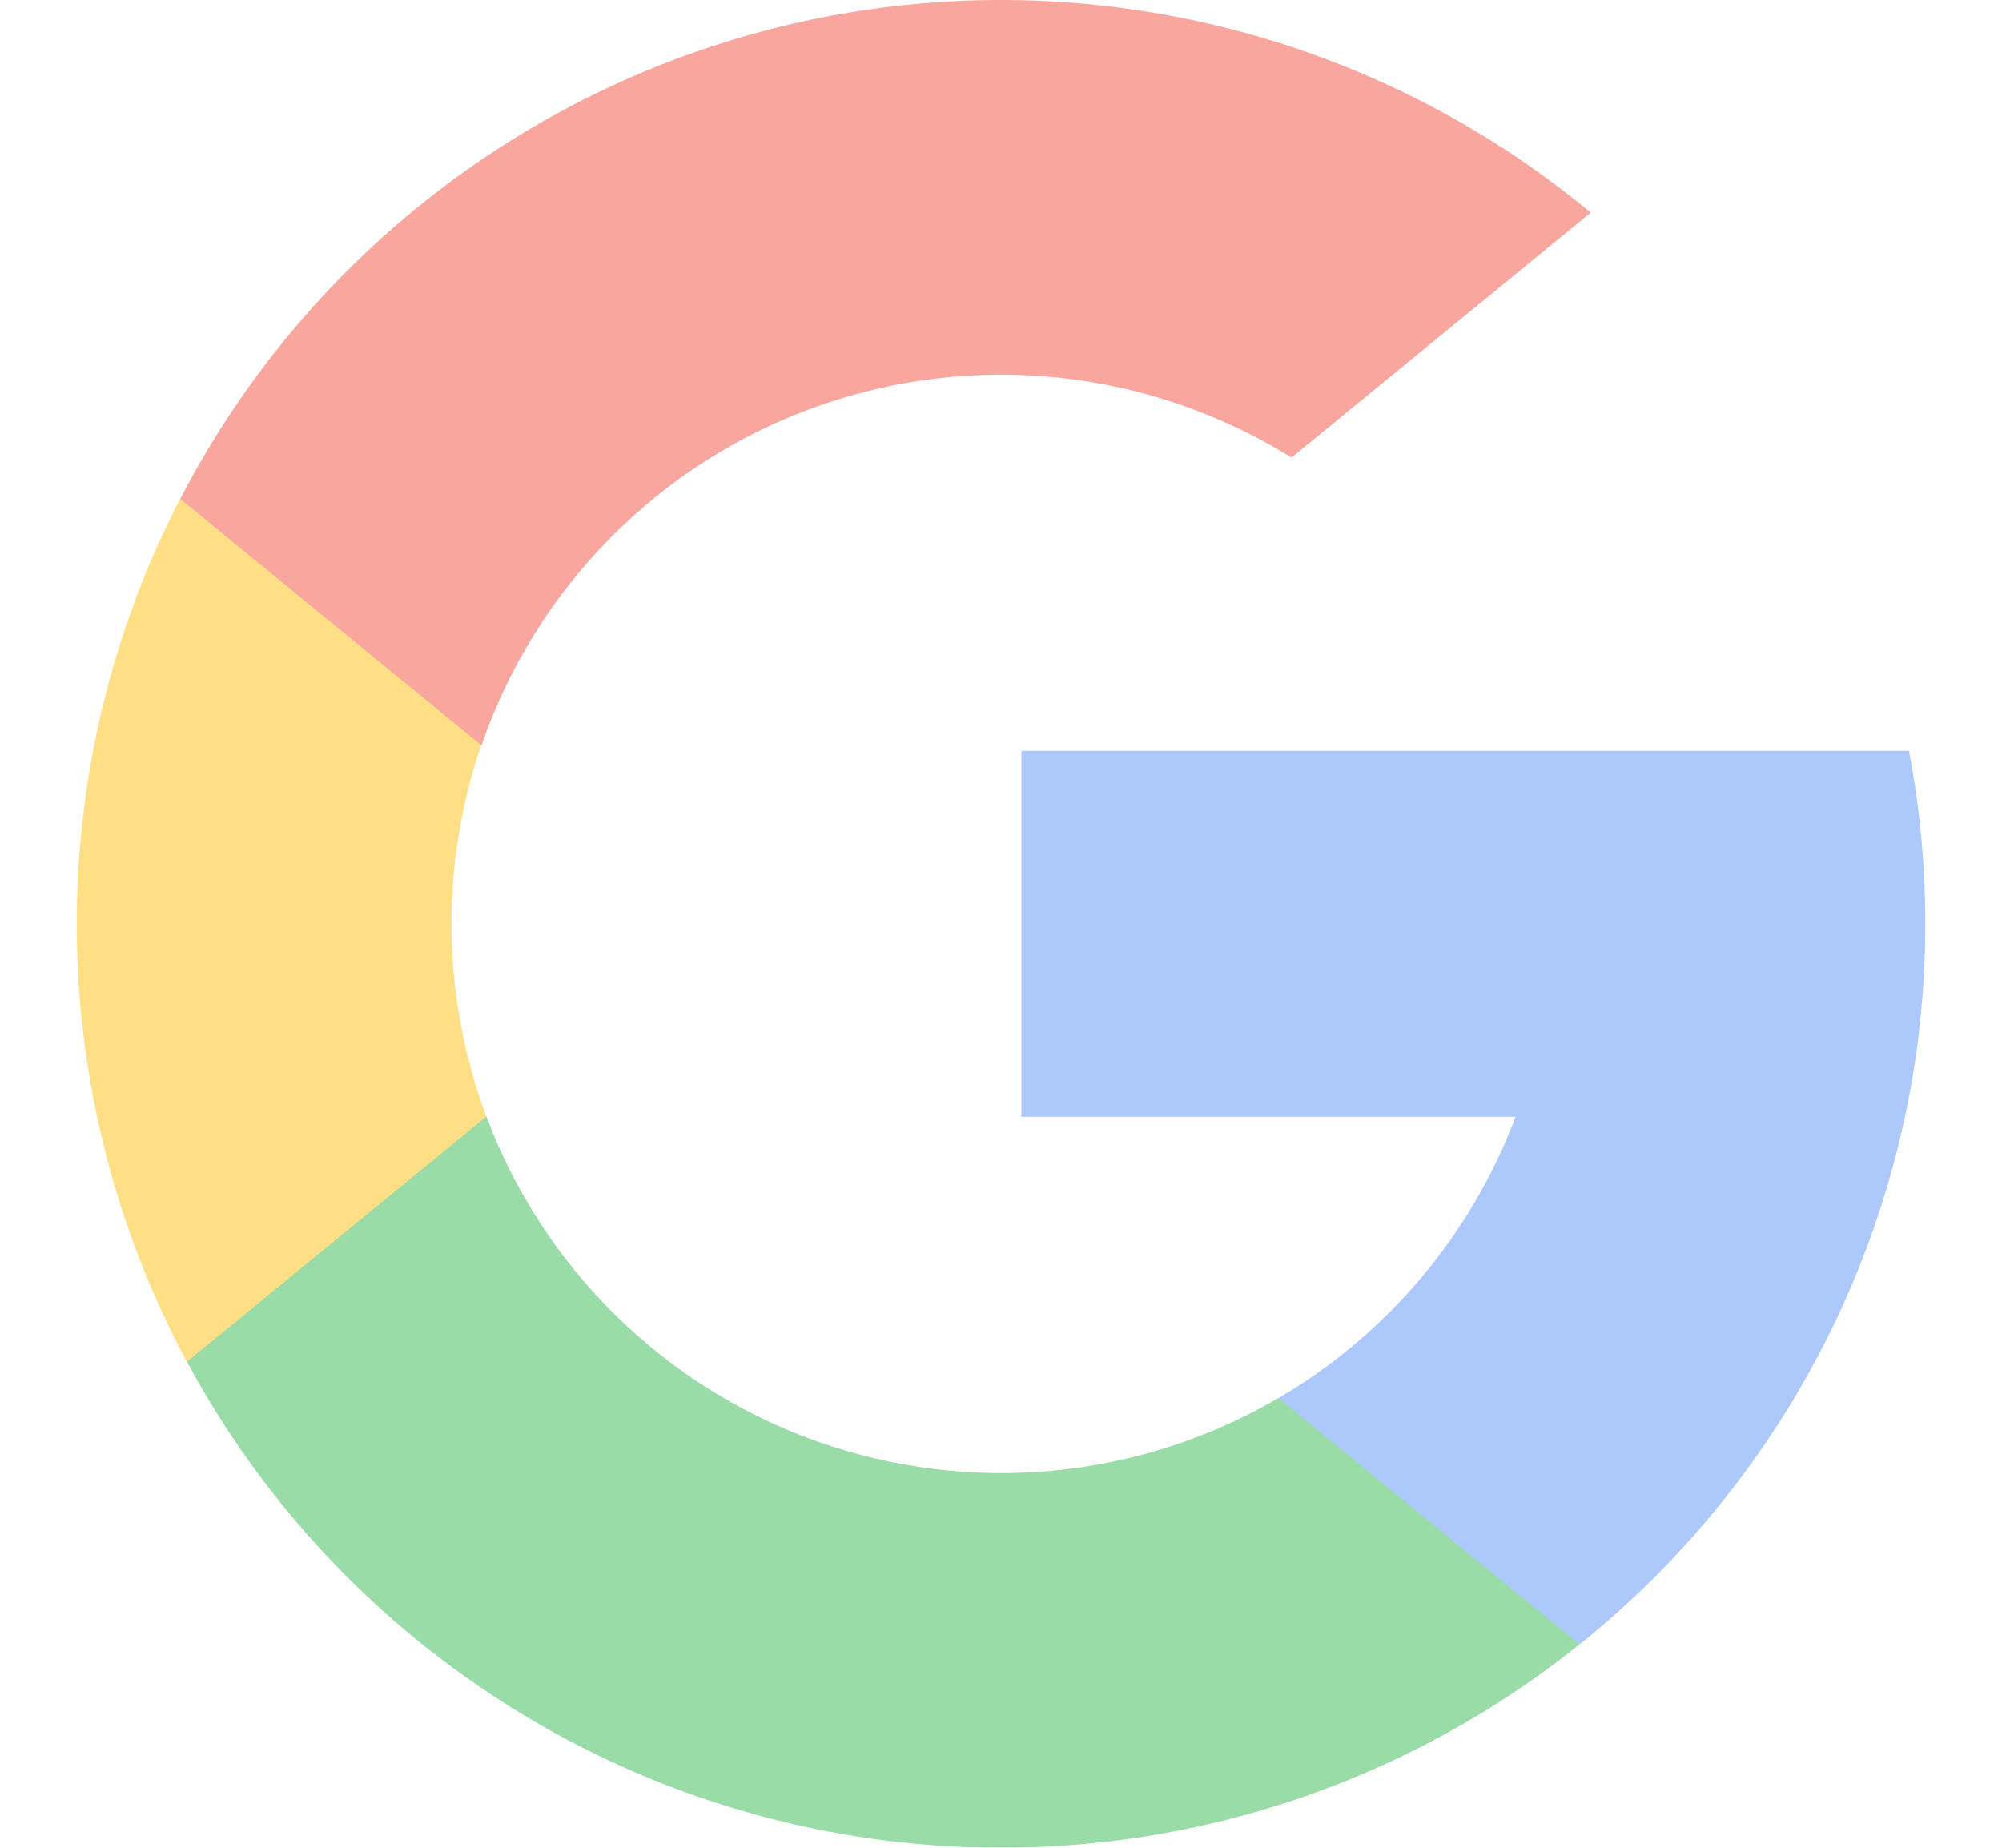 <svg width="26" height="24" viewBox="0 0 26 24" fill="none" xmlns="http://www.w3.org/2000/svg">
<g opacity="0.79">
<g opacity="0.6">
<path d="M6.317 14.503L5.481 17.623L2.427 17.688C1.504 15.967 1.013 14.048 0.997 12.095C0.982 10.142 1.443 8.215 2.339 6.48L5.058 6.978L6.248 9.681C5.713 11.248 5.737 12.952 6.316 14.503H6.317Z" fill="#FBBB00"/>
<path d="M24.793 9.757C25.2 11.897 25.017 14.108 24.263 16.152C23.509 18.196 22.213 19.996 20.514 21.359L17.089 21.184L16.605 18.159C18.019 17.329 19.105 16.04 19.683 14.506H13.265V9.752H24.794L24.793 9.757Z" fill="#518EF8"/>
<path d="M20.513 21.358C19.139 22.46 17.54 23.247 15.829 23.662C14.117 24.077 12.336 24.11 10.61 23.76C8.884 23.41 7.257 22.684 5.843 21.634C4.429 20.585 3.263 19.237 2.428 17.687L6.317 14.503C6.682 15.477 7.256 16.359 7.998 17.087C8.739 17.816 9.631 18.374 10.611 18.722C11.59 19.07 12.634 19.2 13.669 19.103C14.705 19.006 15.706 18.683 16.604 18.159L20.513 21.358Z" fill="#28B446"/>
<path d="M20.661 2.76L16.773 5.943C15.862 5.377 14.835 5.022 13.769 4.907C12.702 4.792 11.624 4.919 10.613 5.278C9.602 5.637 8.685 6.219 7.931 6.982C7.176 7.744 6.603 8.666 6.253 9.681L2.341 6.48C3.166 4.888 4.337 3.502 5.768 2.422C7.199 1.342 8.853 0.597 10.61 0.24C12.367 -0.117 14.181 -0.075 15.92 0.361C17.658 0.797 19.277 1.617 20.658 2.761L20.661 2.76Z" fill="#F14336"/>
</g>
</g>
</svg>
